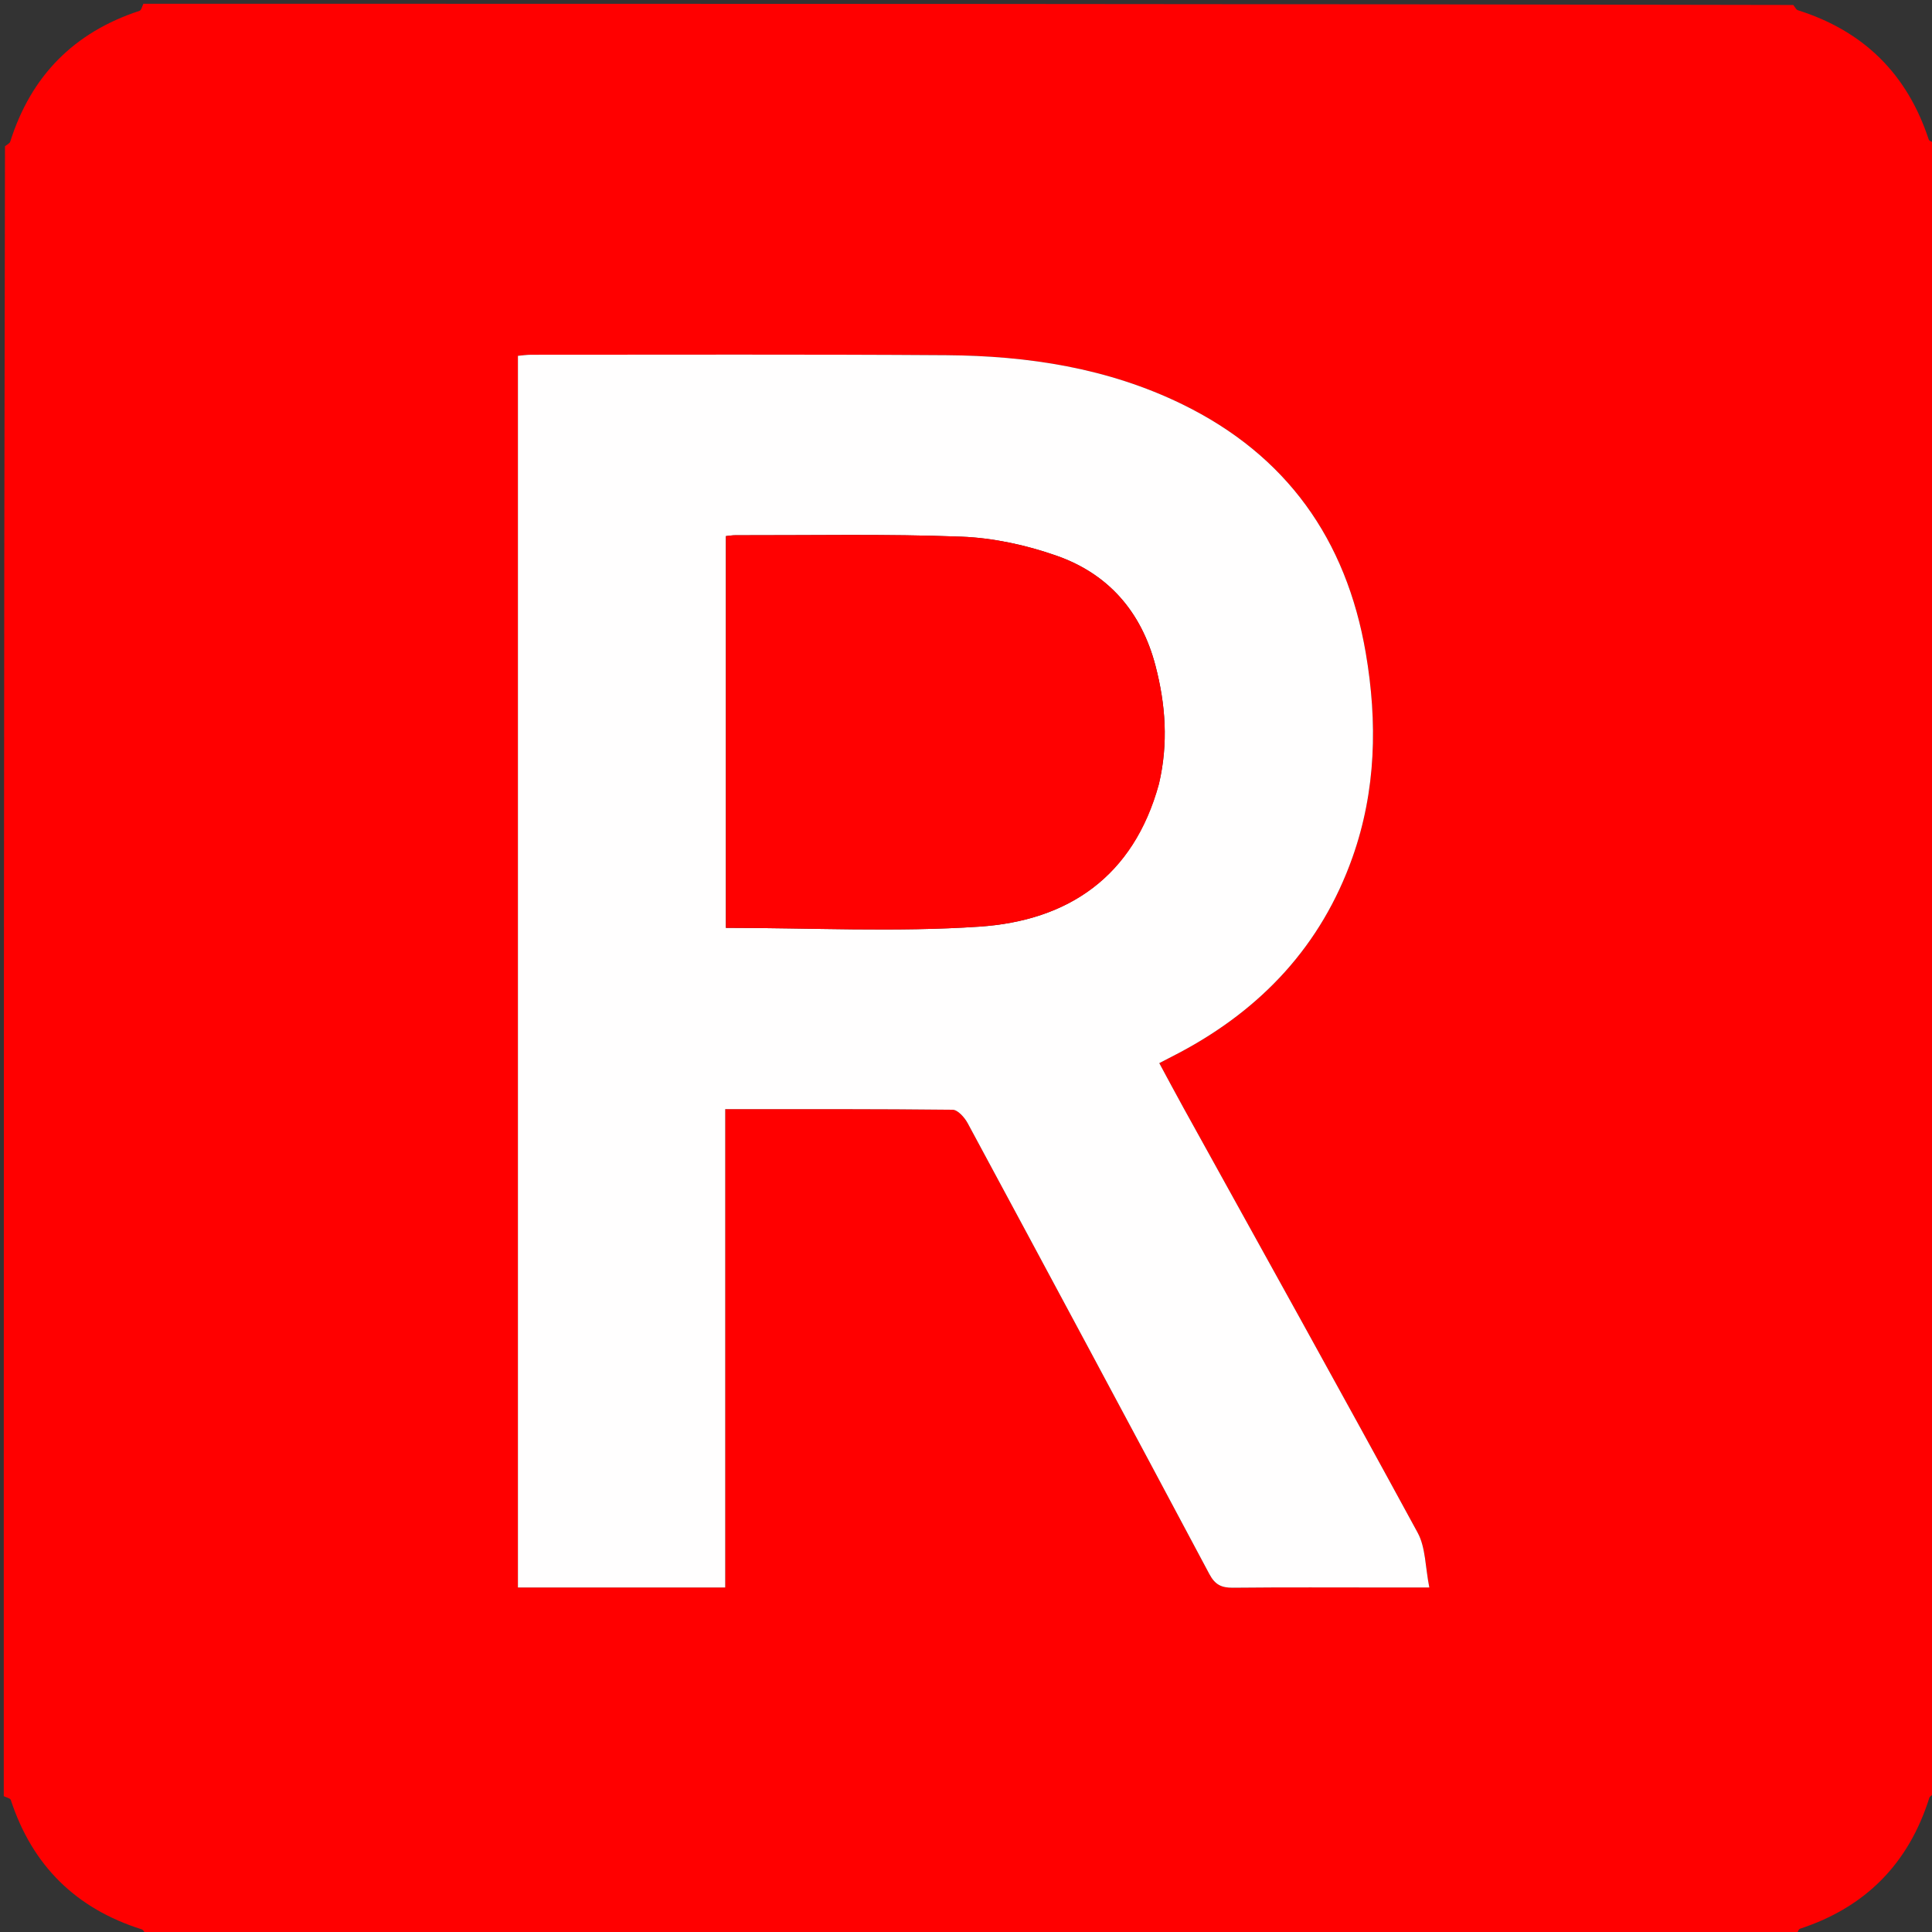 <svg xmlns="http://www.w3.org/2000/svg" xml:space="preserve" viewBox="0 0 512 512"><rect x="0" y="0" width="512" height="512" fill="#333333" stroke="none"/><path fill="red" d="M1 476c0-145.69 0-291.381.323-437.248.686-.512 1.253-.784 1.383-1.195C8.204 20.133 19.595 8.57 36.973 2.87 37.467 2.707 37.664 1.643 38 1c145.69 0 291.382 0 437.248.323.512.686.784 1.253 1.195 1.383 17.424 5.498 28.987 16.889 34.688 34.267.162.494 1.226.691 1.869 1.027 0 145.69 0 291.382-.323 437.248-.686.512-1.253.784-1.383 1.195-5.498 17.425-16.889 28.987-34.267 34.688-.494.162-.691 1.226-1.027 1.869-145.69 0-291.381 0-437.248-.323-.512-.686-.784-1.253-1.195-1.383-17.425-5.498-28.987-16.889-34.688-34.267-.162-.494-1.226-.691-1.869-1.027m179.472-55.298h11.717V293.935c20.357 0 40.315-.072 60.27.158 1.362.015 3.164 2.037 3.978 3.548 21.442 39.792 42.815 79.622 64.062 119.519 1.494 2.806 3.2 3.634 6.21 3.603 13.66-.14 27.324-.061 40.986-.061h11.091c-1.091-5.447-.96-10.598-3.09-14.519-20.481-37.668-41.346-75.126-62.09-112.65-2.141-3.871-4.215-7.779-6.386-11.792 2.105-1.09 3.728-1.914 5.337-2.768 21.741-11.536 37.57-28.36 45.864-51.764 6.275-17.707 6.65-35.913 3.513-54.213-5.15-30.046-21.007-52.389-48.635-65.867-19.71-9.616-40.868-12.845-62.514-12.996-36.653-.255-73.309-.114-109.963-.122-1.263 0-2.527.197-3.567.284v326.407h43.217z"/><path fill="#FFFEFE" d="M179.977 420.702h-42.722V94.295c1.04-.087 2.304-.284 3.567-.284 36.654.008 73.31-.133 109.963.122 21.646.151 42.804 3.38 62.514 12.996 27.628 13.478 43.485 35.821 48.635 65.867 3.136 18.3 2.762 36.506-3.513 54.213-8.294 23.404-24.123 40.228-45.864 51.764-1.609.854-3.232 1.677-5.337 2.768 2.17 4.013 4.245 7.92 6.385 11.792 20.745 37.524 41.61 74.982 62.09 112.65 2.132 3.92 2 9.072 3.091 14.519h-11.09c-13.663 0-27.326-.08-40.987.061-3.01.031-4.716-.797-6.21-3.603-21.247-39.897-42.62-79.727-64.062-119.519-.814-1.51-2.616-3.533-3.979-3.548-19.954-.23-39.912-.158-60.27-.158v126.767h-12.211m127.205-213.237c2.454-10.446 1.725-20.752-.975-31.077-3.735-14.283-12.492-24.304-26.194-29.114-8.035-2.82-16.747-4.726-25.232-5.05-19.958-.765-39.963-.337-59.949-.378-.787-.002-1.575.14-2.456.223V245.89c22.6 0 44.975 1.17 67.17-.32 23.471-1.576 40.846-13.169 47.636-38.106z"/><path fill="#FF0101" d="M307.118 207.879c-6.726 24.523-24.1 36.116-47.571 37.692-22.196 1.49-44.57.32-67.171.32V142.069c.881-.084 1.669-.225 2.456-.223 19.986.04 39.99-.387 59.95.377 8.484.325 17.196 2.23 25.231 5.051 13.702 4.81 22.459 14.83 26.194 29.114 2.7 10.325 3.43 20.63.91 31.49z"/></svg>